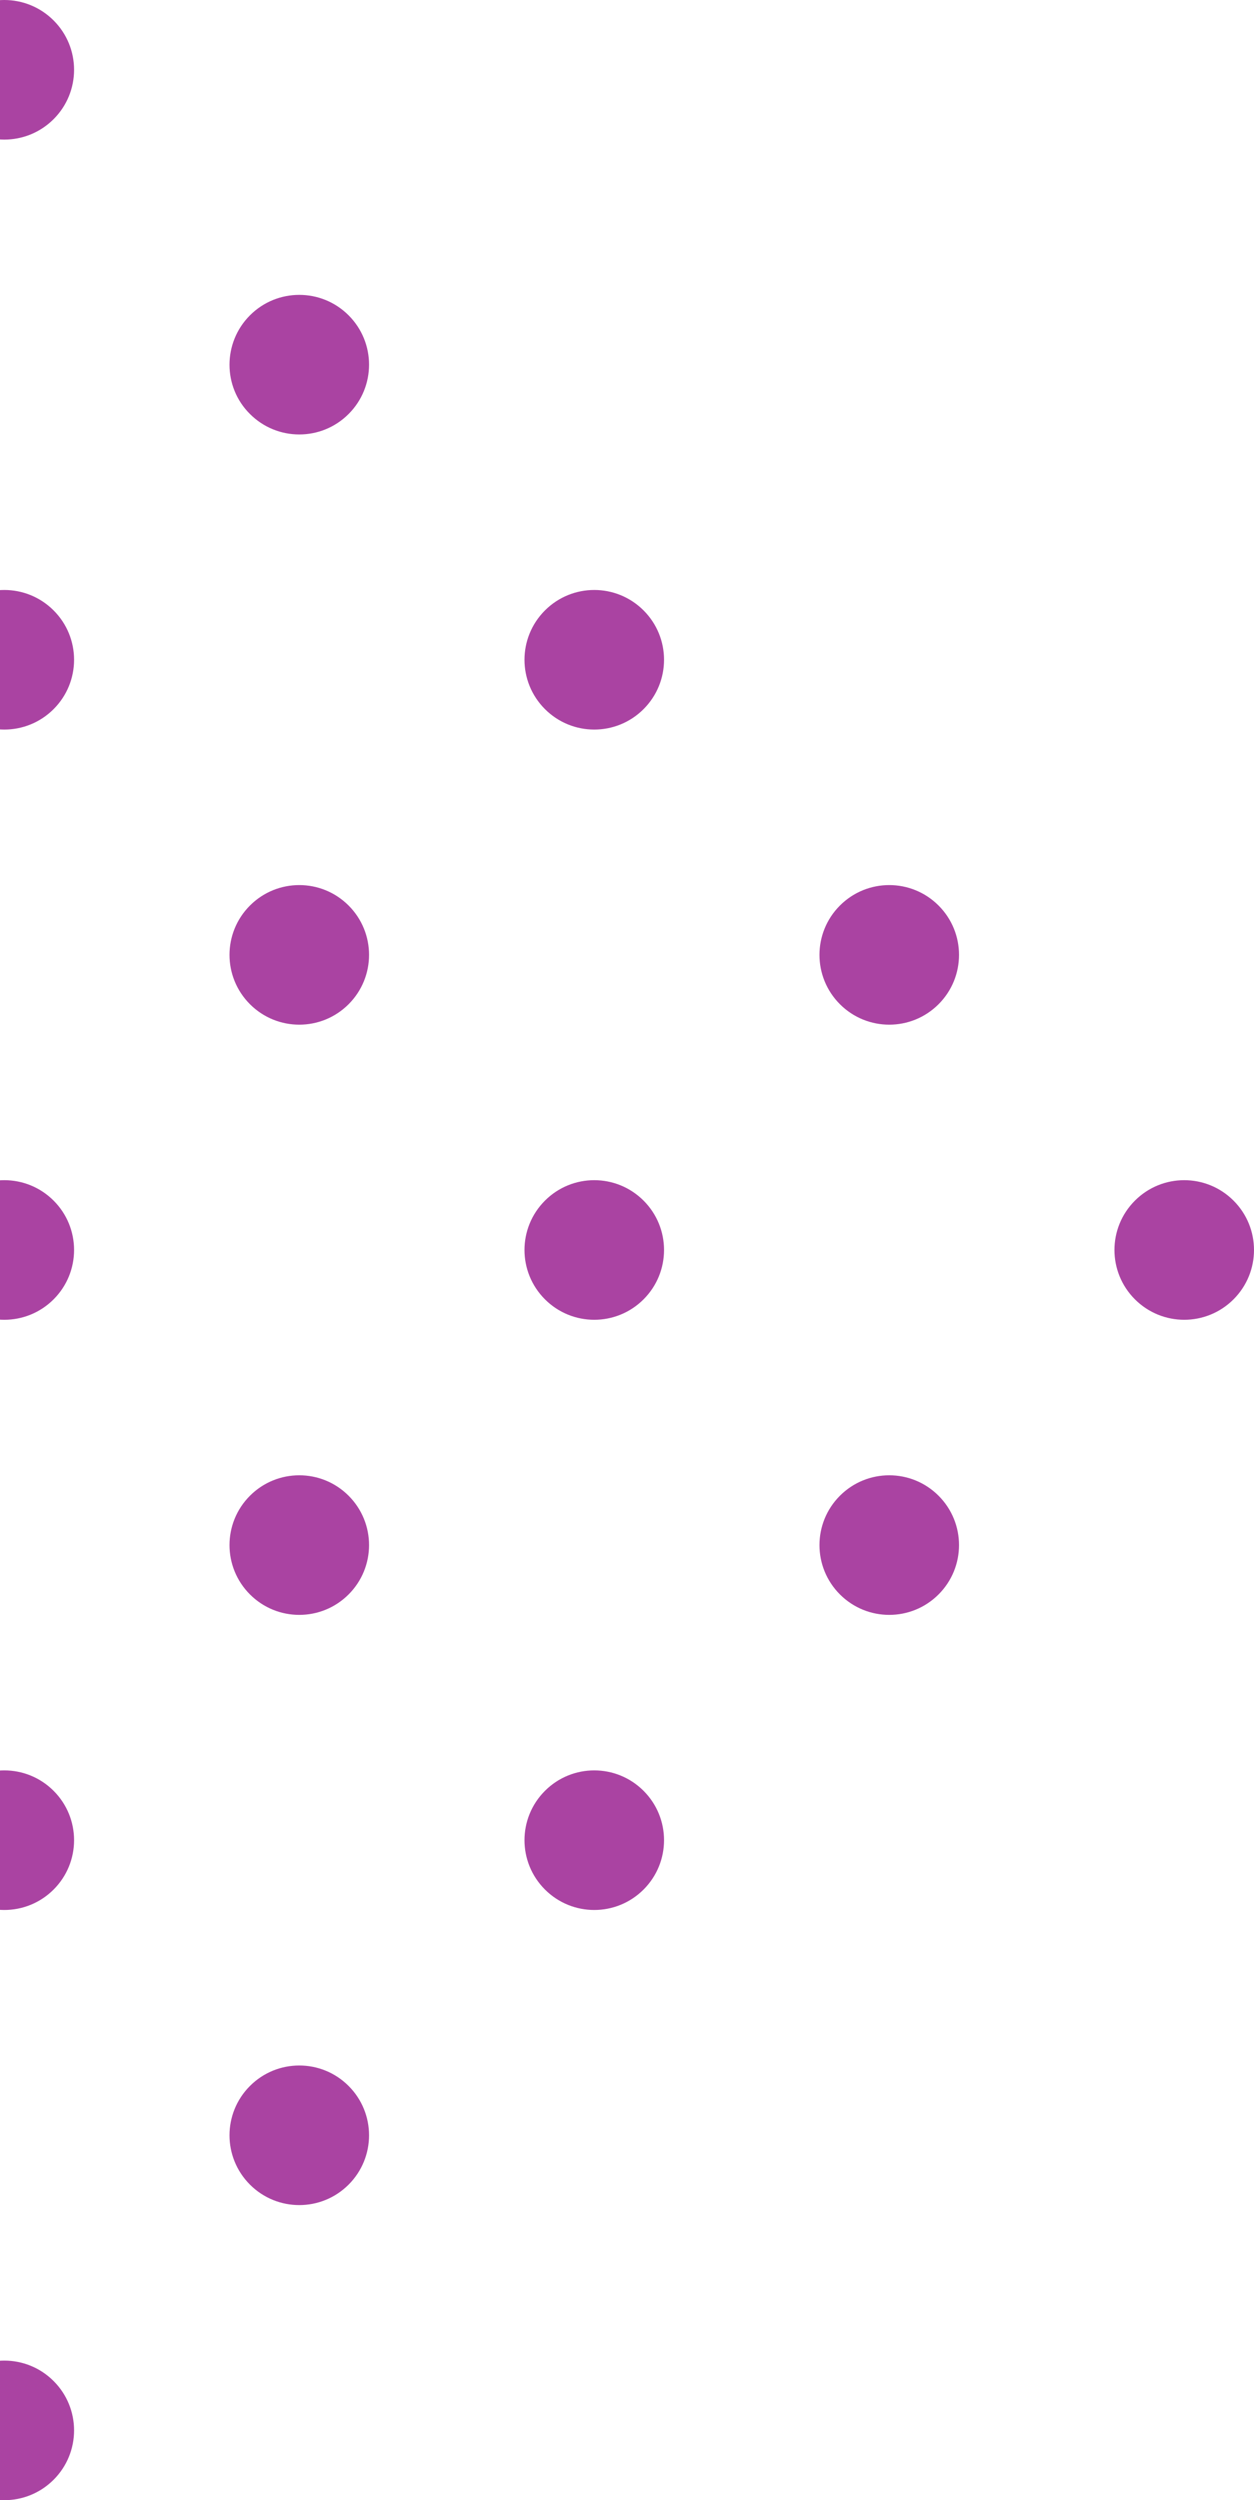 <svg width="142" height="283" viewBox="0 0 142 283" fill="none" xmlns="http://www.w3.org/2000/svg">
<path d="M-5.099 13.486C-2.011 16.574 2.984 16.574 6.072 13.486C9.16 10.398 9.16 5.404 6.072 2.316C2.984 -0.772 -2.011 -0.772 -5.099 2.316C-8.16 5.377 -8.16 10.398 -5.099 13.486ZM-38.502 35.692C-35.414 32.604 -30.419 32.604 -27.331 35.692C-24.244 38.78 -24.244 43.774 -27.331 46.862C-30.419 49.95 -35.414 49.95 -38.502 46.862C-41.563 43.801 -41.563 38.78 -38.502 35.692ZM-71.878 69.095C-68.79 66.007 -63.796 66.007 -60.708 69.095C-57.62 72.183 -57.62 77.177 -60.708 80.266C-63.796 83.353 -68.79 83.353 -71.878 80.266C-74.966 77.177 -74.966 72.183 -71.878 69.095ZM-105.281 102.498C-102.193 99.41 -97.199 99.41 -94.111 102.498C-91.023 105.586 -91.023 110.581 -94.111 113.669C-97.199 116.756 -102.193 116.756 -105.281 113.669C-108.369 110.581 -108.369 105.586 -105.281 102.498ZM-138.684 135.901C-135.596 132.814 -130.602 132.814 -127.514 135.901C-124.426 138.989 -124.426 143.984 -127.514 147.072C-130.602 150.16 -135.596 150.16 -138.684 147.072C-141.772 143.984 -141.772 138.989 -138.684 135.901ZM28.305 35.692C31.392 32.604 36.387 32.604 39.475 35.692C42.563 38.78 42.563 43.774 39.475 46.862C36.387 49.95 31.392 49.95 28.305 46.862C25.217 43.801 25.217 38.78 28.305 35.692ZM-5.099 69.095C-2.011 66.007 2.984 66.007 6.072 69.095C9.16 72.183 9.16 77.177 6.072 80.265C2.984 83.353 -2.011 83.353 -5.099 80.265C-8.16 77.177 -8.16 72.183 -5.099 69.095ZM-38.502 102.498C-35.414 99.41 -30.419 99.41 -27.331 102.498C-24.244 105.586 -24.244 110.581 -27.331 113.669C-30.419 116.756 -35.414 116.756 -38.502 113.669C-41.563 110.581 -41.563 105.586 -38.502 102.498ZM-71.878 135.901C-68.79 132.813 -63.796 132.813 -60.708 135.901C-57.62 138.989 -57.62 143.984 -60.708 147.072C-63.796 150.16 -68.79 150.16 -71.878 147.072C-74.966 143.984 -74.966 138.989 -71.878 135.901ZM-105.281 169.304C-102.193 166.217 -97.199 166.217 -94.111 169.304C-91.023 172.392 -91.023 177.387 -94.111 180.475C-97.199 183.563 -102.193 183.563 -105.281 180.475C-108.369 177.387 -108.369 172.392 -105.281 169.304ZM61.708 69.095C64.796 66.007 69.79 66.007 72.878 69.095C75.966 72.183 75.966 77.177 72.878 80.265C69.79 83.353 64.796 83.353 61.708 80.265C58.62 77.177 58.62 72.183 61.708 69.095ZM28.305 102.498C31.392 99.41 36.387 99.41 39.475 102.498C42.563 105.586 42.563 110.581 39.475 113.669C36.387 116.756 31.392 116.756 28.305 113.669C25.217 110.581 25.217 105.586 28.305 102.498ZM-5.099 135.901C-2.011 132.813 2.984 132.813 6.072 135.901C9.16 138.989 9.16 143.984 6.072 147.072C2.984 150.16 -2.011 150.16 -5.099 147.072C-8.16 143.984 -8.16 138.989 -5.099 135.901ZM-38.502 169.304C-35.414 166.217 -30.419 166.217 -27.331 169.304C-24.244 172.392 -24.244 177.387 -27.331 180.475C-30.419 183.563 -35.414 183.563 -38.502 180.475C-41.563 177.387 -41.563 172.392 -38.502 169.304ZM-71.878 202.708C-68.79 199.62 -63.796 199.62 -60.708 202.708C-57.62 205.796 -57.62 210.79 -60.708 213.878C-63.796 216.966 -68.79 216.966 -71.878 213.878C-74.966 210.79 -74.966 205.796 -71.878 202.708ZM95.111 102.498C98.199 99.41 103.193 99.41 106.281 102.498C109.369 105.586 109.369 110.581 106.281 113.669C103.193 116.756 98.199 116.756 95.111 113.669C92.023 110.581 92.023 105.586 95.111 102.498ZM61.708 135.901C64.796 132.813 69.79 132.813 72.878 135.901C75.966 138.989 75.966 143.984 72.878 147.072C69.79 150.16 64.796 150.16 61.708 147.072C58.62 143.984 58.62 138.989 61.708 135.901ZM28.305 169.304C31.392 166.217 36.387 166.217 39.475 169.304C42.563 172.392 42.563 177.387 39.475 180.475C36.387 183.563 31.392 183.563 28.305 180.475C25.217 177.387 25.217 172.392 28.305 169.304ZM-5.099 202.708C-2.011 199.62 2.984 199.62 6.072 202.708C9.16 205.796 9.16 210.79 6.072 213.878C2.984 216.966 -2.011 216.966 -5.099 213.878C-8.16 210.79 -8.16 205.796 -5.099 202.708ZM-38.502 236.111C-35.414 233.023 -30.419 233.023 -27.331 236.111C-24.244 239.199 -24.244 244.193 -27.331 247.281C-30.419 250.369 -35.414 250.369 -38.502 247.281C-41.563 244.193 -41.563 239.199 -38.502 236.111ZM128.514 135.901C131.602 132.813 136.596 132.813 139.684 135.901C142.772 138.989 142.772 143.984 139.684 147.072C136.596 150.16 131.602 150.16 128.514 147.072C125.426 143.984 125.426 138.989 128.514 135.901ZM95.111 169.304C98.199 166.217 103.193 166.217 106.281 169.304C109.369 172.392 109.369 177.387 106.281 180.475C103.193 183.563 98.199 183.563 95.111 180.475C92.023 177.387 92.023 172.392 95.111 169.304ZM61.708 202.708C64.796 199.62 69.79 199.62 72.878 202.708C75.966 205.796 75.966 210.79 72.878 213.878C69.79 216.966 64.796 216.966 61.708 213.878C58.62 210.79 58.62 205.796 61.708 202.708ZM28.305 236.111C31.392 233.023 36.387 233.023 39.475 236.111C42.563 239.199 42.563 244.193 39.475 247.281C36.387 250.369 31.392 250.369 28.305 247.281C25.217 244.193 25.217 239.199 28.305 236.111ZM-5.099 269.514C-2.011 266.426 2.984 266.426 6.072 269.514C9.16 272.602 9.16 277.596 6.072 280.684C2.984 283.772 -2.011 283.772 -5.099 280.684C-8.186 277.596 -8.16 272.602 -5.099 269.514Z" fill="#AA43A2"/>
</svg>
